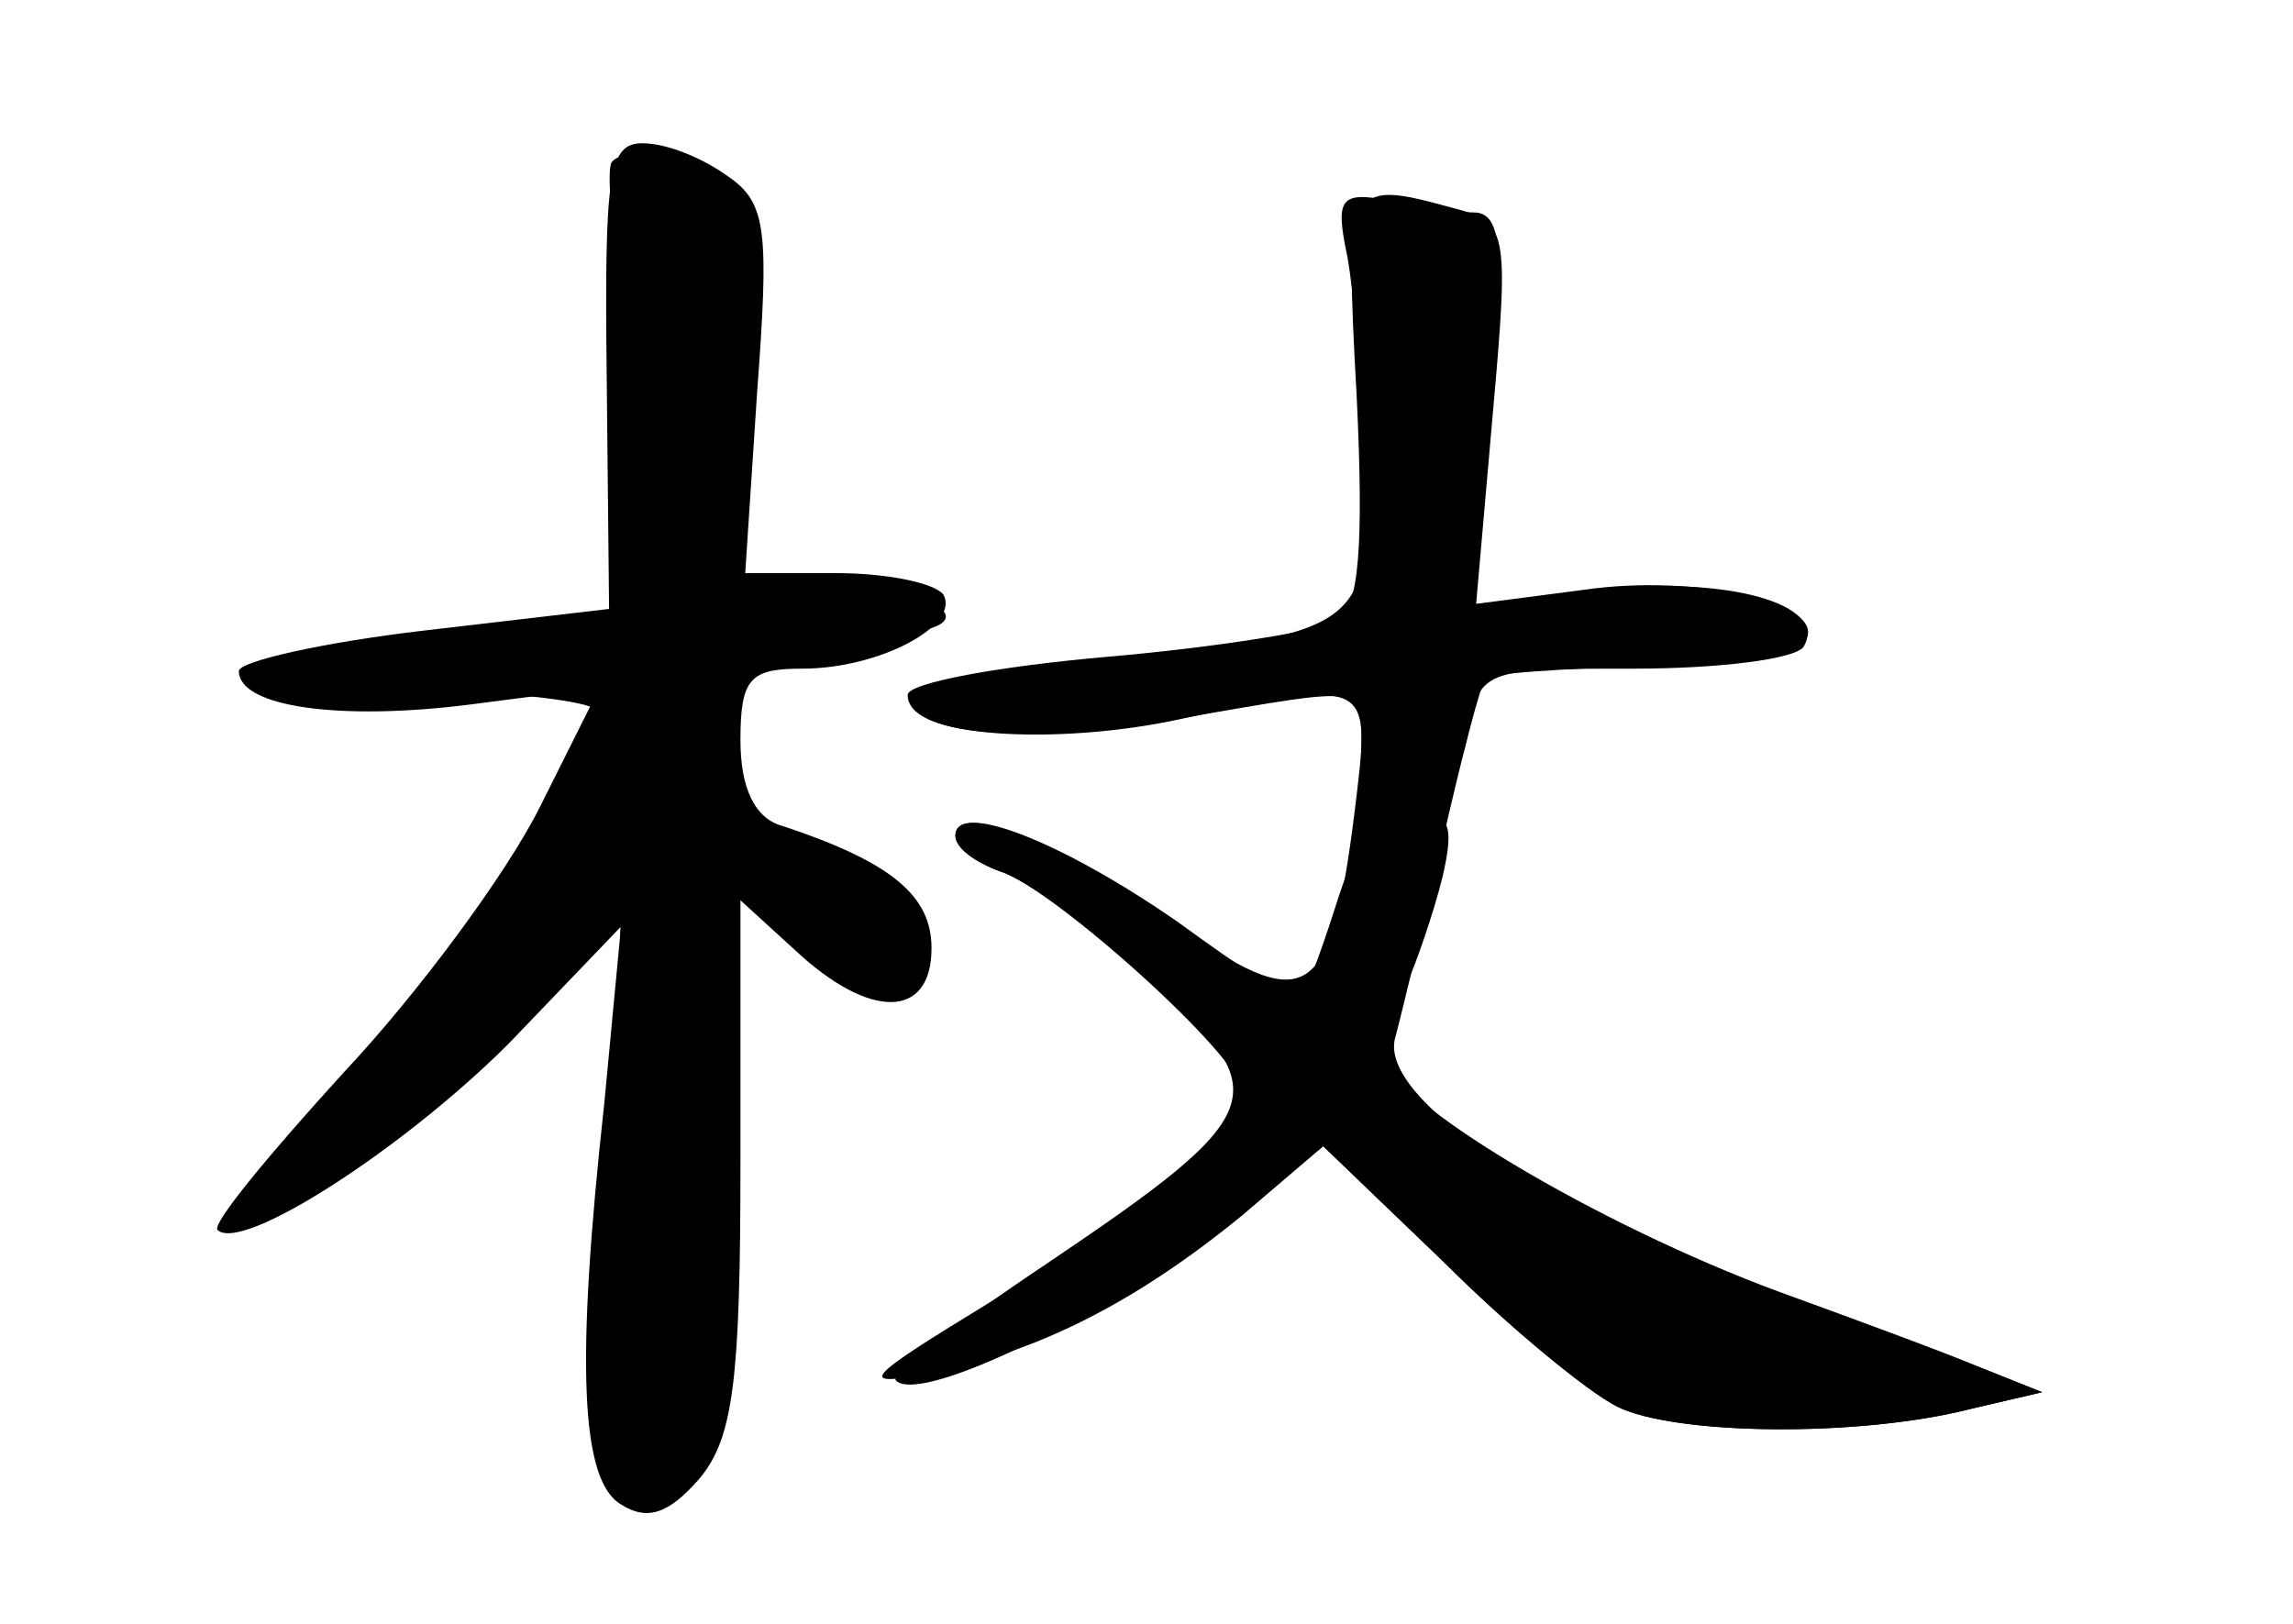 <?xml version="1.0" standalone="no"?>
<!DOCTYPE svg PUBLIC "-//W3C//DTD SVG 20010904//EN"
 "http://www.w3.org/TR/2001/REC-SVG-20010904/DTD/svg10.dtd">
<svg version="1.0" xmlns="http://www.w3.org/2000/svg"
 width="96pt" height="68pt" viewBox="0 0 96 68"
 preserveAspectRatio="xMidYMid meet">
<g transform="translate(0,68) scale(0.1,-0.1)" fill="#000000" stroke="none">
<g id="part-0" class="char-part">
  <path d="M254 523 l1 -98 -77 -9 c-43 -5 -78 -13 -78 -17 0 -15 42 -21 97 -14
l54 7 -25 -50 c-14 -28 -51 -78 -82 -111 -31 -34 -55 -63 -53 -66 10 -10 78
34 122 78 l47 49 -7 -74 c-12 -109 -10 -158 7 -168 11 -7 20 -4 33 11 14 17
17 41 17 132 l0 110 23 -21 c31 -29 57 -29 57 1 0 22 -17 36 -62 51 -12 3 -18
16 -18 36 0 26 4 30 26 30 32 0 66 18 59 31 -4 5 -24 9 -45 9 l-38 0 5 76 c5
67 4 79 -12 90 -11 8 -26 14 -36 14 -14 0 -16 -12 -15 -97z"/>
  <path d="M564 573 c3 -16 6 -55 8 -87 2 -69 -1 -72 -113 -82 -38 -4 -72 -11
-75 -15 -10 -16 51 -22 106 -11 86 18 84 19 77 -39 -10 -79 -20 -85 -76 -45
-47 33 -91 51 -91 36 0 -5 8 -11 19 -15 10 -3 38 -23 62 -45 54 -48 51 -56
-44 -120 -36 -24 -64 -46 -62 -48 9 -10 79 23 127 59 l52 39 51 -49 c27 -27
60 -54 72 -60 24 -12 101 -13 148 -1 l30 7 -25 10 c-14 5 -54 20 -90 33 -95
35 -162 80 -156 105 3 11 12 49 20 83 8 35 16 66 18 68 2 2 32 4 66 5 35 1 65
6 68 11 9 15 -45 28 -93 21 l-46 -6 7 81 c6 65 5 82 -6 83 -7 0 -23 2 -36 5
-21 4 -23 1 -18 -23z"/>
</g>
<g id="part-1" class="char-part">
  <path d="M256 612 c-2 -4 0 -28 5 -54 6 -25 9 -66 7 -90 l-3 -43 -60 -8 c-98
-14 -110 -26 -27 -26 39 -1 72 -5 72 -9 0 -22 -75 -132 -116 -169 -25 -24 -40
-43 -34 -43 23 0 79 41 120 87 l40 46 -1 -49 c0 -27 -4 -75 -8 -106 -8 -62 1
-98 23 -98 22 0 26 23 26 153 l0 121 30 -33 c32 -34 55 -37 55 -6 0 19 -13 29
-57 45 -22 7 -28 16 -28 39 0 27 4 31 38 36 20 4 44 9 52 12 24 8 -30 25 -59
18 l-24 -6 7 79 c6 82 3 91 -36 105 -10 3 -19 3 -22 -1z"/>
</g>
<g id="part-2" class="char-part">
  <path d="M568 514 c3 -63 1 -88 -8 -94 -7 -4 -50 -11 -96 -15 -46 -4 -84 -11
-84 -16 0 -17 50 -21 113 -10 82 14 77 15 77 -14 0 -38 36 -34 44 5 5 30 6 30
70 30 36 0 67 4 71 9 11 18 -32 30 -85 24 l-52 -6 7 80 c7 78 6 80 -17 86 -44
12 -45 11 -40 -79z"/>
</g>
<g id="part-3" class="char-part">
  <path d="M400 330 c0 -5 8 -11 19 -15 22 -7 101 -78 101 -92 0 -15 -39 -48
-105 -88 -54 -33 -57 -36 -25 -30 45 9 86 30 130 66 l34 29 51 -49 c27 -27 60
-54 72 -60 24 -12 101 -13 148 -1 l30 7 -25 10 c-14 6 -52 20 -85 32 -76 28
-165 81 -165 99 0 7 4 21 9 30 4 9 11 29 15 45 5 22 3 27 -13 27 -15 0 -23
-11 -32 -40 -7 -22 -14 -40 -16 -40 -1 0 -24 15 -50 34 -49 34 -93 51 -93 36z"/>
</g>
</g>
</svg>